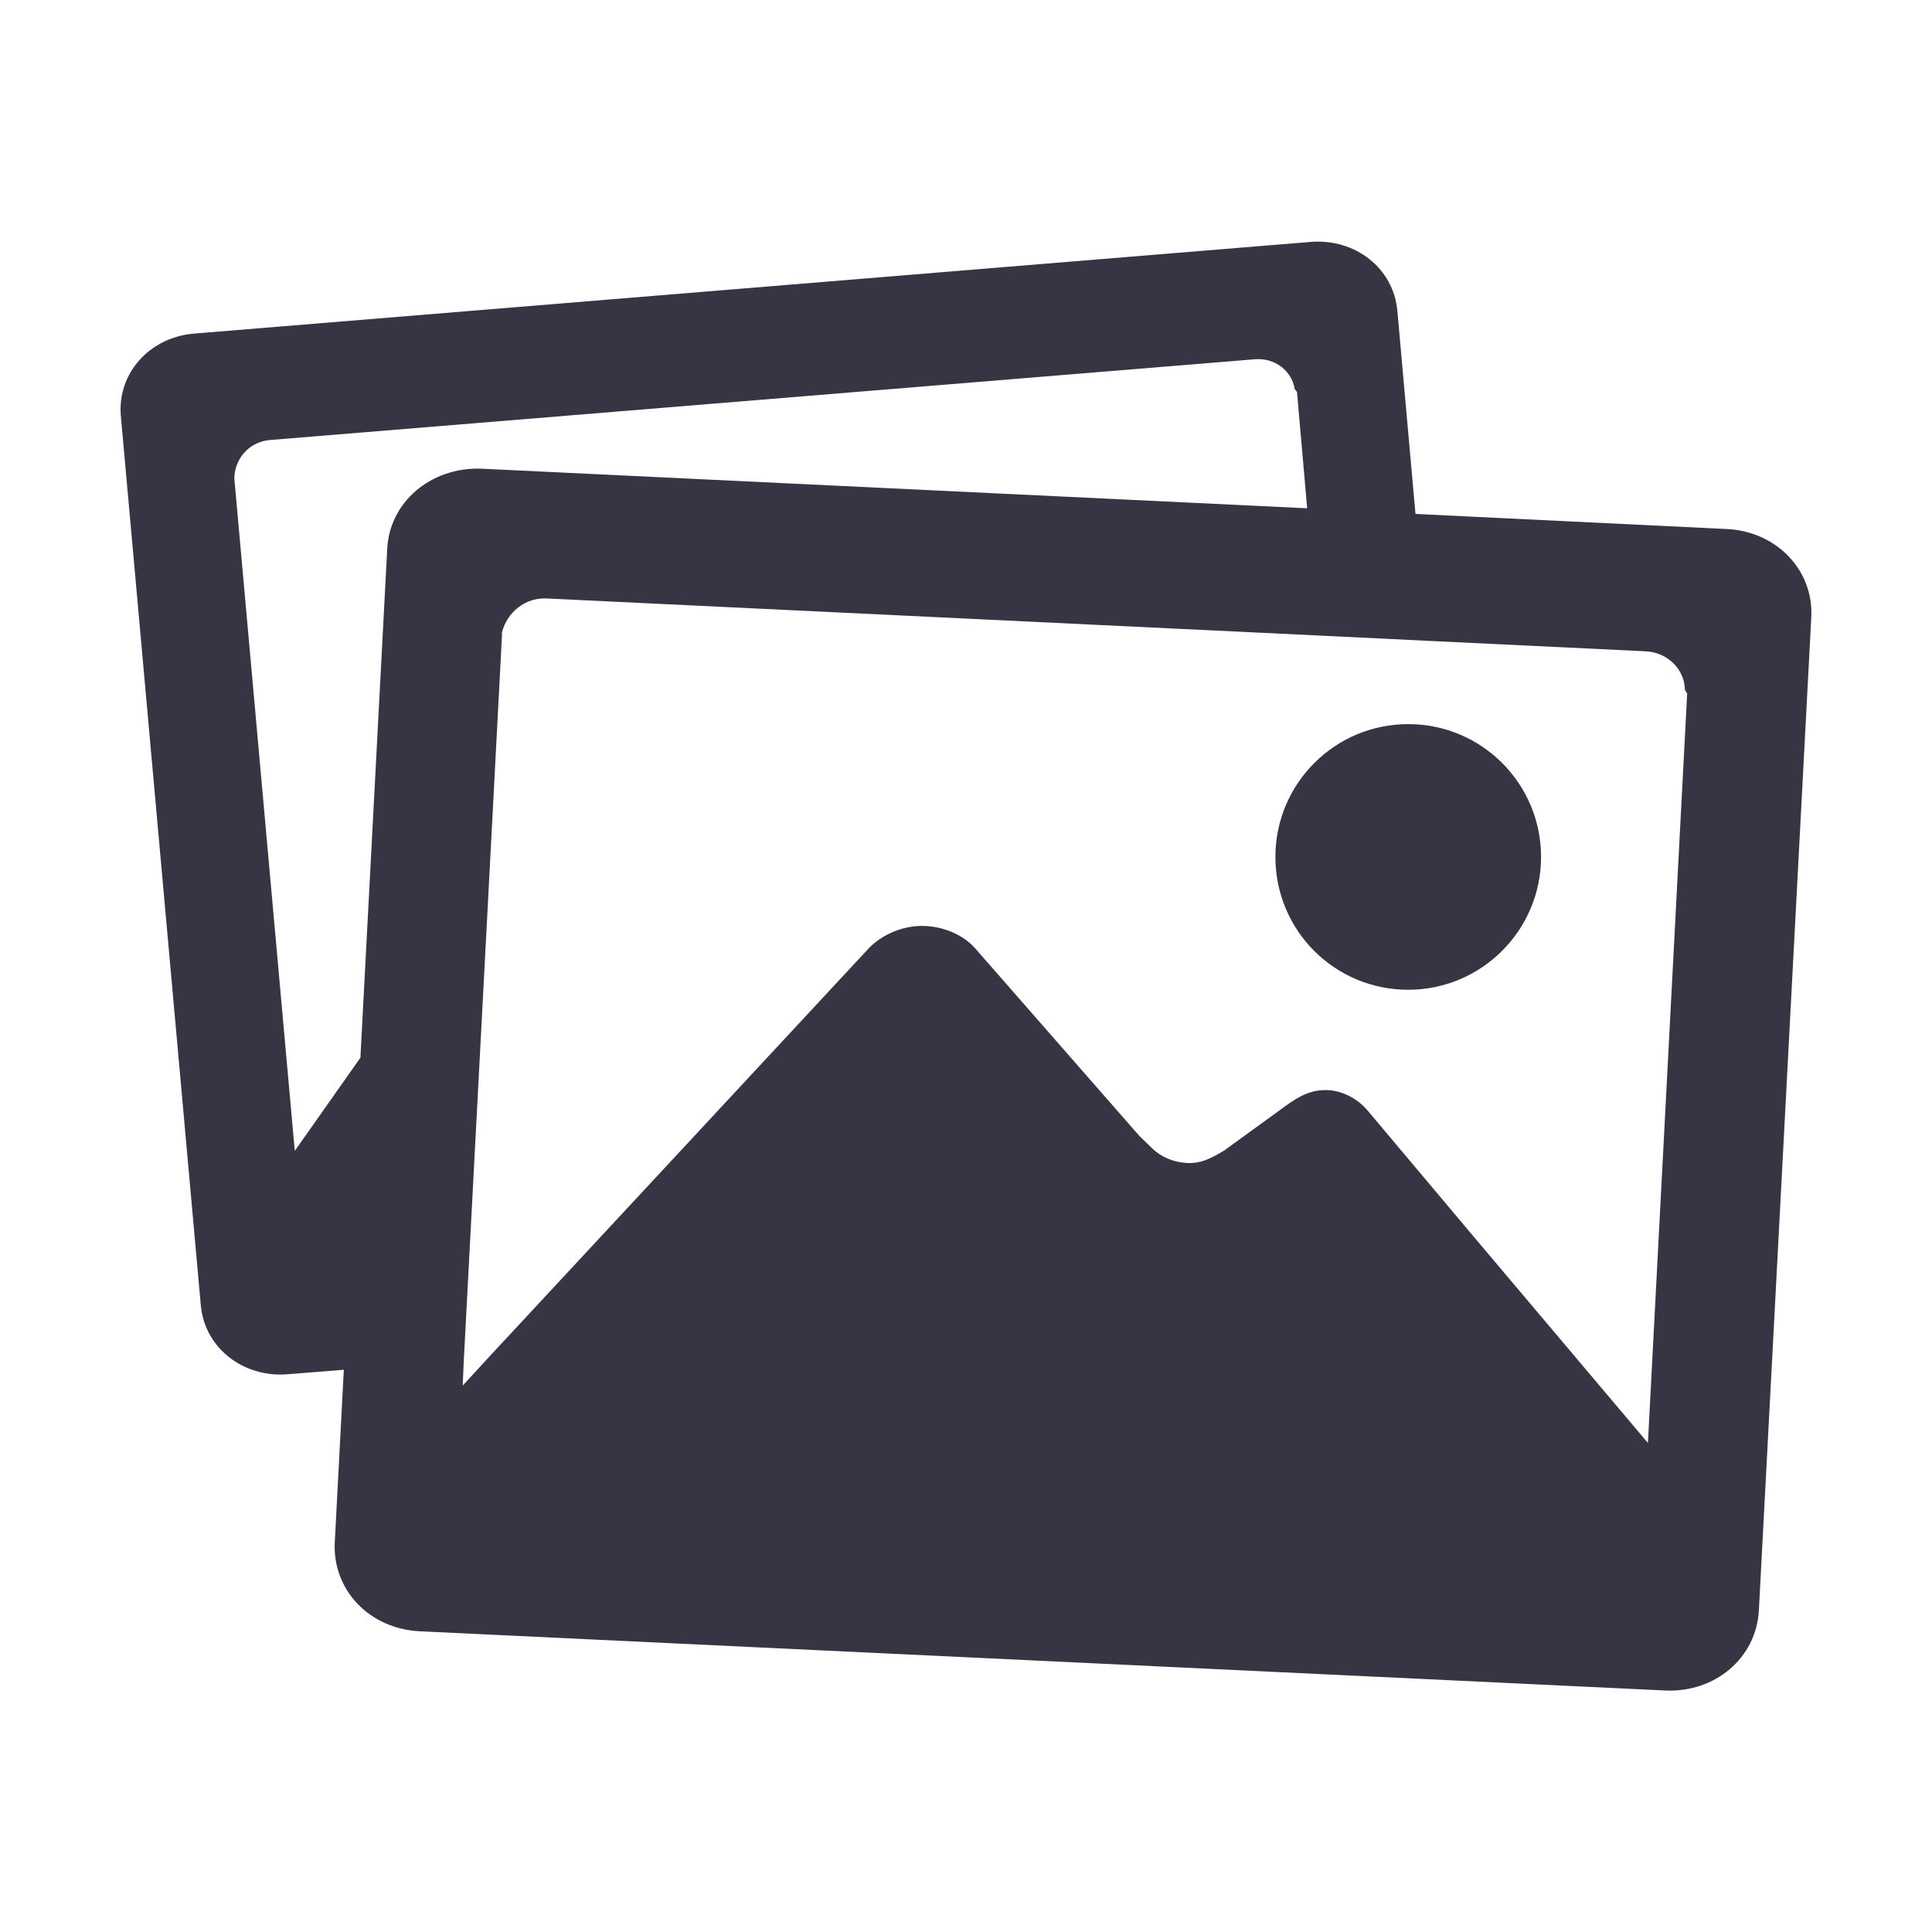 <svg width="80" height="80" viewBox="0 0 80 80" fill="none" xmlns="http://www.w3.org/2000/svg">
<path d="M71.502 21.906L58.612 21.281L57.862 12.875C57.706 11.11 56.127 9.875 54.284 10.016L8.034 13.813C6.19 13.969 4.862 15.453 5.002 17.203L8.315 54.047C8.471 55.813 10.065 57.047 11.893 56.906L14.237 56.719L13.862 63.875C13.768 65.844 15.299 67.438 17.362 67.547L68.956 70C71.018 70.094 72.721 68.656 72.831 66.688L75.002 25.547C75.096 23.594 73.549 22 71.502 21.906ZM16.034 22.735L14.924 43.797L12.206 47.656L9.706 19.844V19.766V19.688C9.784 18.906 10.377 18.281 11.19 18.219L51.971 14.875C52.784 14.813 53.487 15.344 53.612 16.11C53.612 16.141 53.659 16.141 53.659 16.172C53.659 16.188 53.706 16.203 53.706 16.235L54.127 21.047L19.909 19.406C17.846 19.344 16.127 20.781 16.034 22.735ZM68.237 59.75L60.94 51.109L56.643 46C56.268 45.547 55.659 45.172 54.987 45.141C54.315 45.109 53.815 45.375 53.252 45.781L50.69 47.641C50.143 47.969 49.721 48.188 49.143 48.156C48.581 48.125 48.081 47.906 47.721 47.563C47.596 47.438 47.362 47.219 47.174 47.031L40.487 39.391C40.002 38.781 39.206 38.391 38.331 38.344C37.44 38.297 36.581 38.672 36.018 39.219L20.221 56.219L19.159 57.375L19.206 56.313L20.268 36.172L20.784 26.344V26.266V26.188C21.002 25.344 21.752 24.735 22.643 24.781L54.549 26.313L59.034 26.531L68.143 26.969C69.049 27.016 69.752 27.703 69.768 28.563C69.768 28.594 69.815 28.61 69.815 28.641C69.815 28.672 69.862 28.688 69.862 28.719L68.237 59.75Z" fill="#373444"/>
<path d="M58.312 40.984C61.344 40.984 63.812 38.516 63.812 35.484C63.812 32.453 61.359 29.984 58.312 29.984C55.281 29.984 52.812 32.438 52.812 35.484C52.812 38.531 55.266 40.984 58.312 40.984Z" fill="#373444"/>
</svg>
